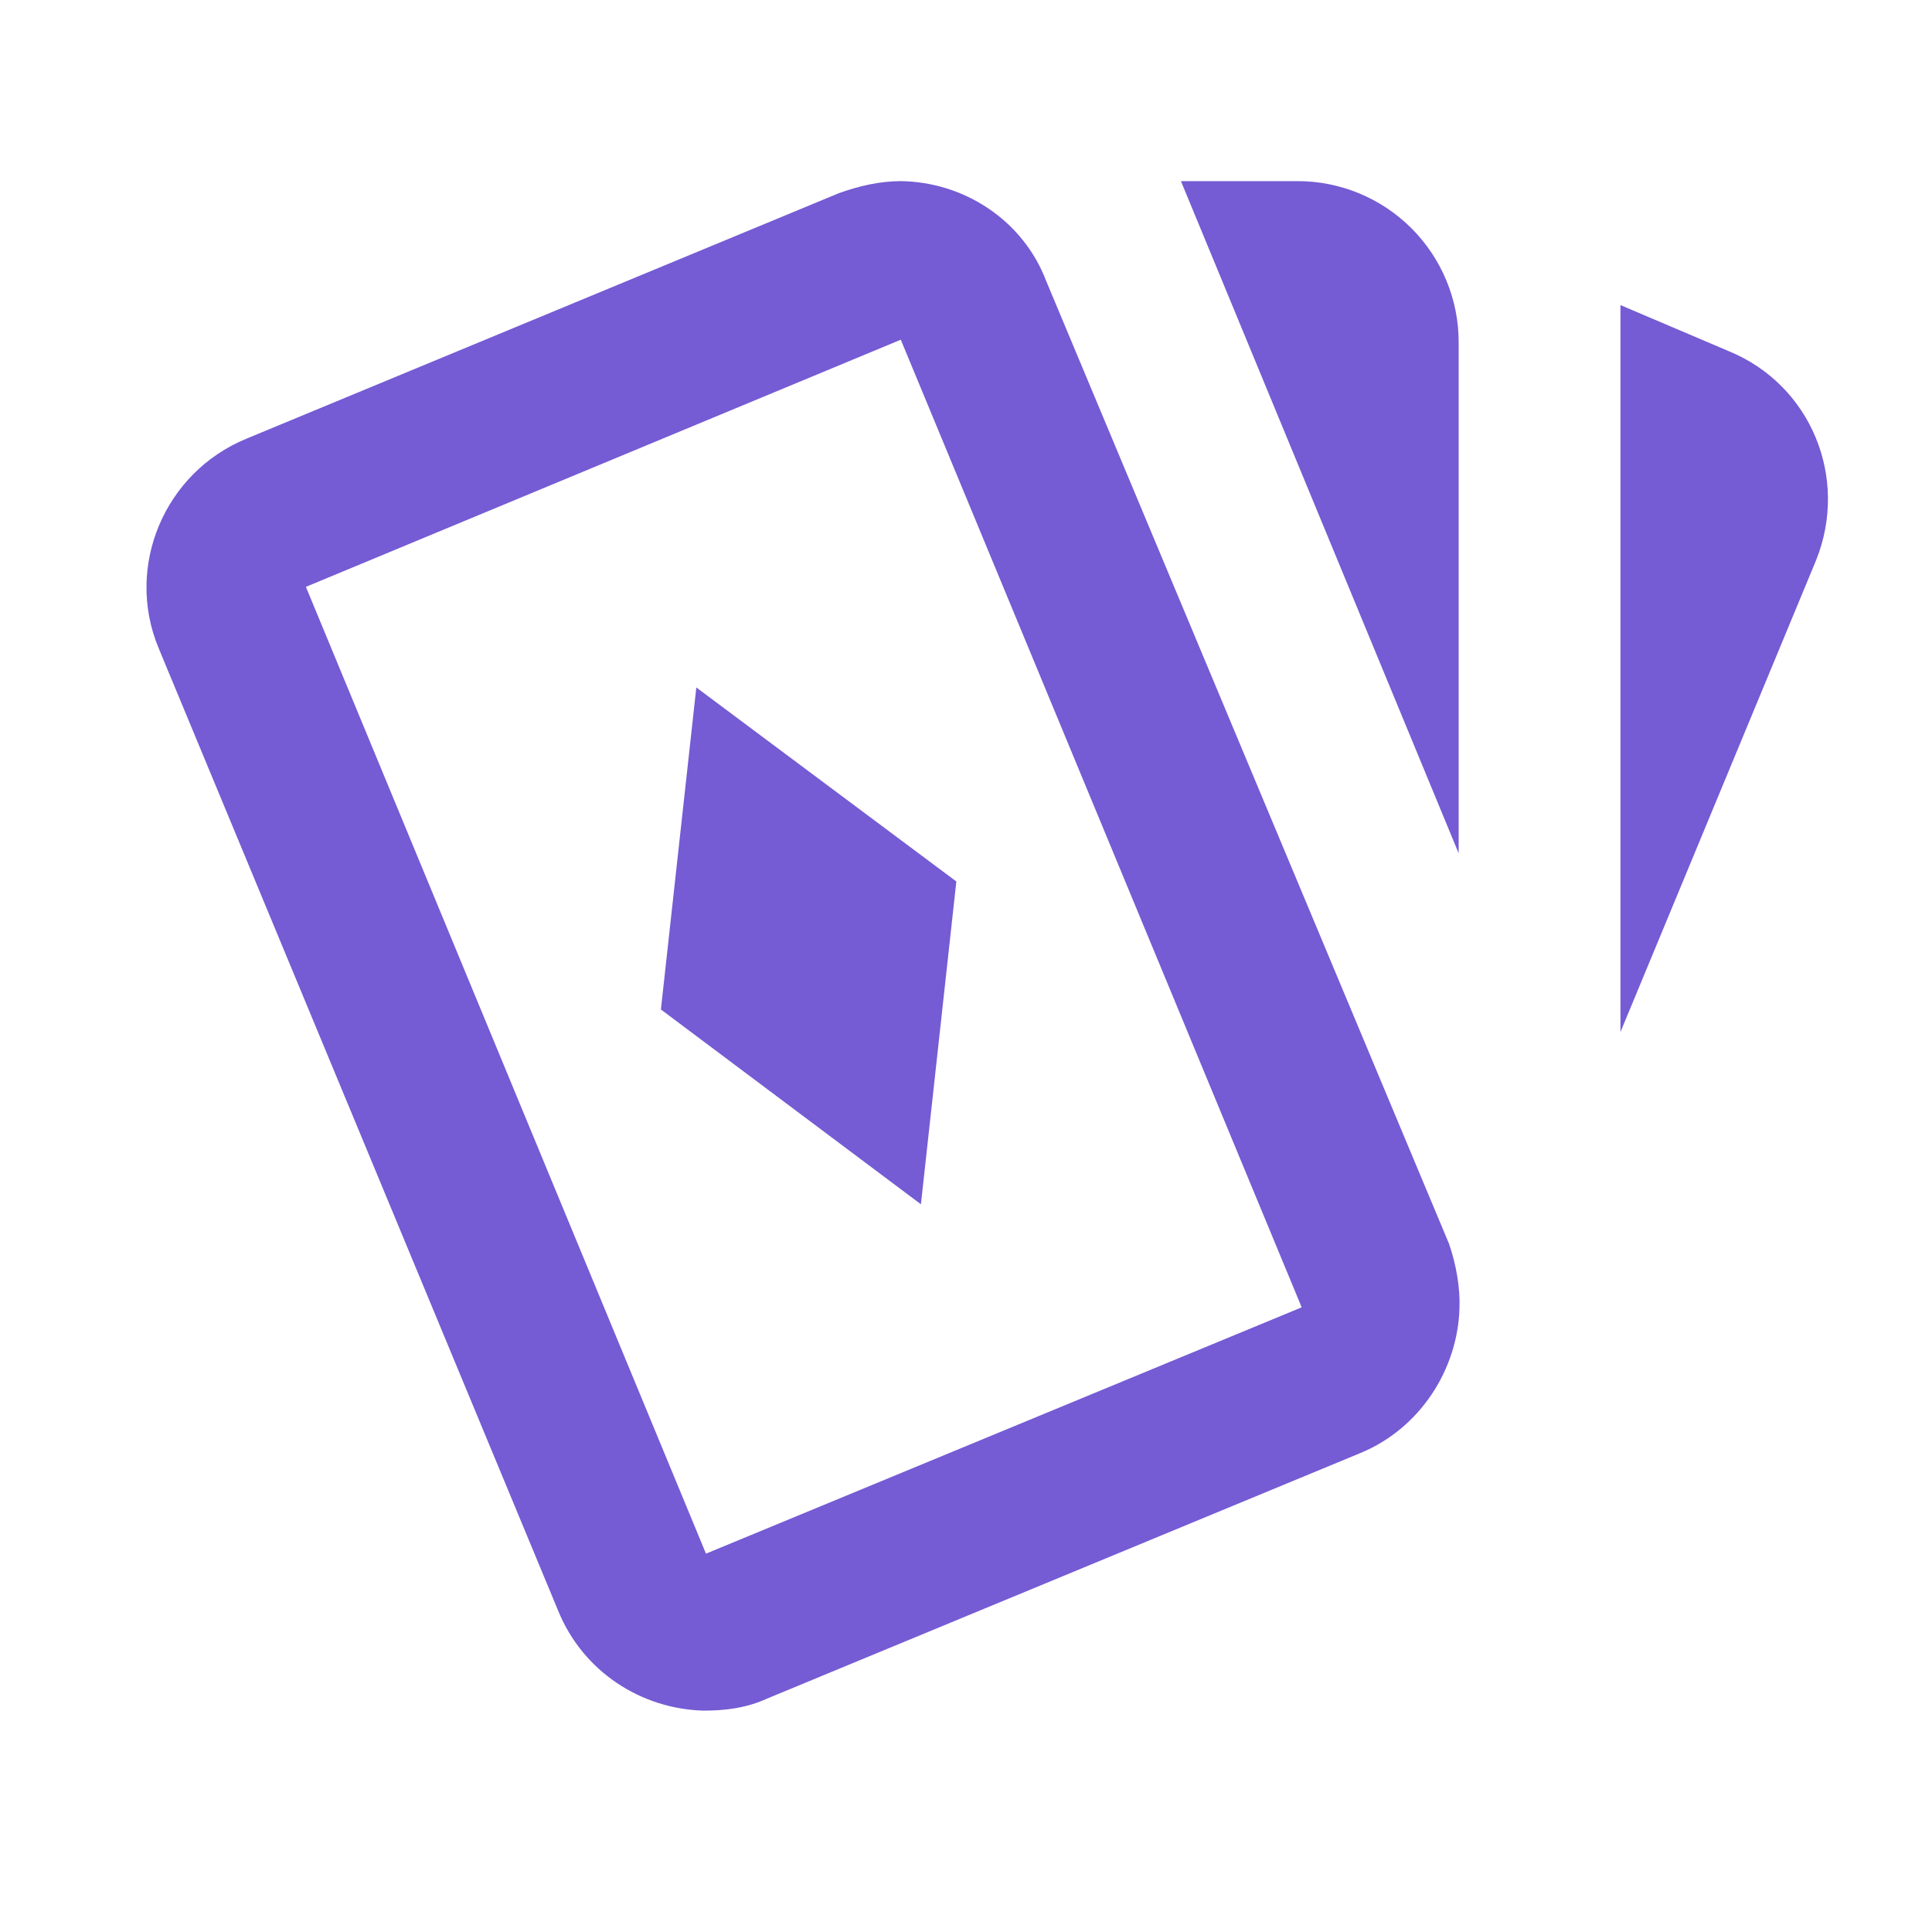 <svg width="24" height="24" viewBox="0 0 24 24" fill="none" xmlns="http://www.w3.org/2000/svg">
	<style>path{fill:#755BD4} @media(prefers-color-scheme:dark){path{fill:#A68DFD}}</style>
	<path
		d="M11.19 2.25C11.97 2.26 12.71 2.73 13 3.5L18 15.45C18.09 15.71 18.14 16 18.13 16.25C18.11 17 17.65 17.74 16.9 18.05L9.53 21.1C9.27 21.22 9 21.25 8.74 21.25C7.97 21.23 7.24 20.77 6.93 20L1.97 8.05C1.55 7.04 2.04 5.87 3.06 5.45L10.42 2.4C10.67 2.31 10.93 2.25 11.19 2.25ZM14.67 2.25H16.12C16.65 2.25 17.159 2.461 17.534 2.836C17.909 3.211 18.12 3.72 18.12 4.25V10.6L14.67 2.25ZM20.13 3.79L21.47 4.36C22.5 4.78 22.97 5.94 22.56 6.96L20.13 12.82V3.79ZM11.19 4.22L3.8 7.29L8.77 19.3L16.17 16.24L11.19 4.22ZM8.65 8.54L11.88 10.95L11.44 14.96L8.21 12.54L8.65 8.54Z" />
</svg>
